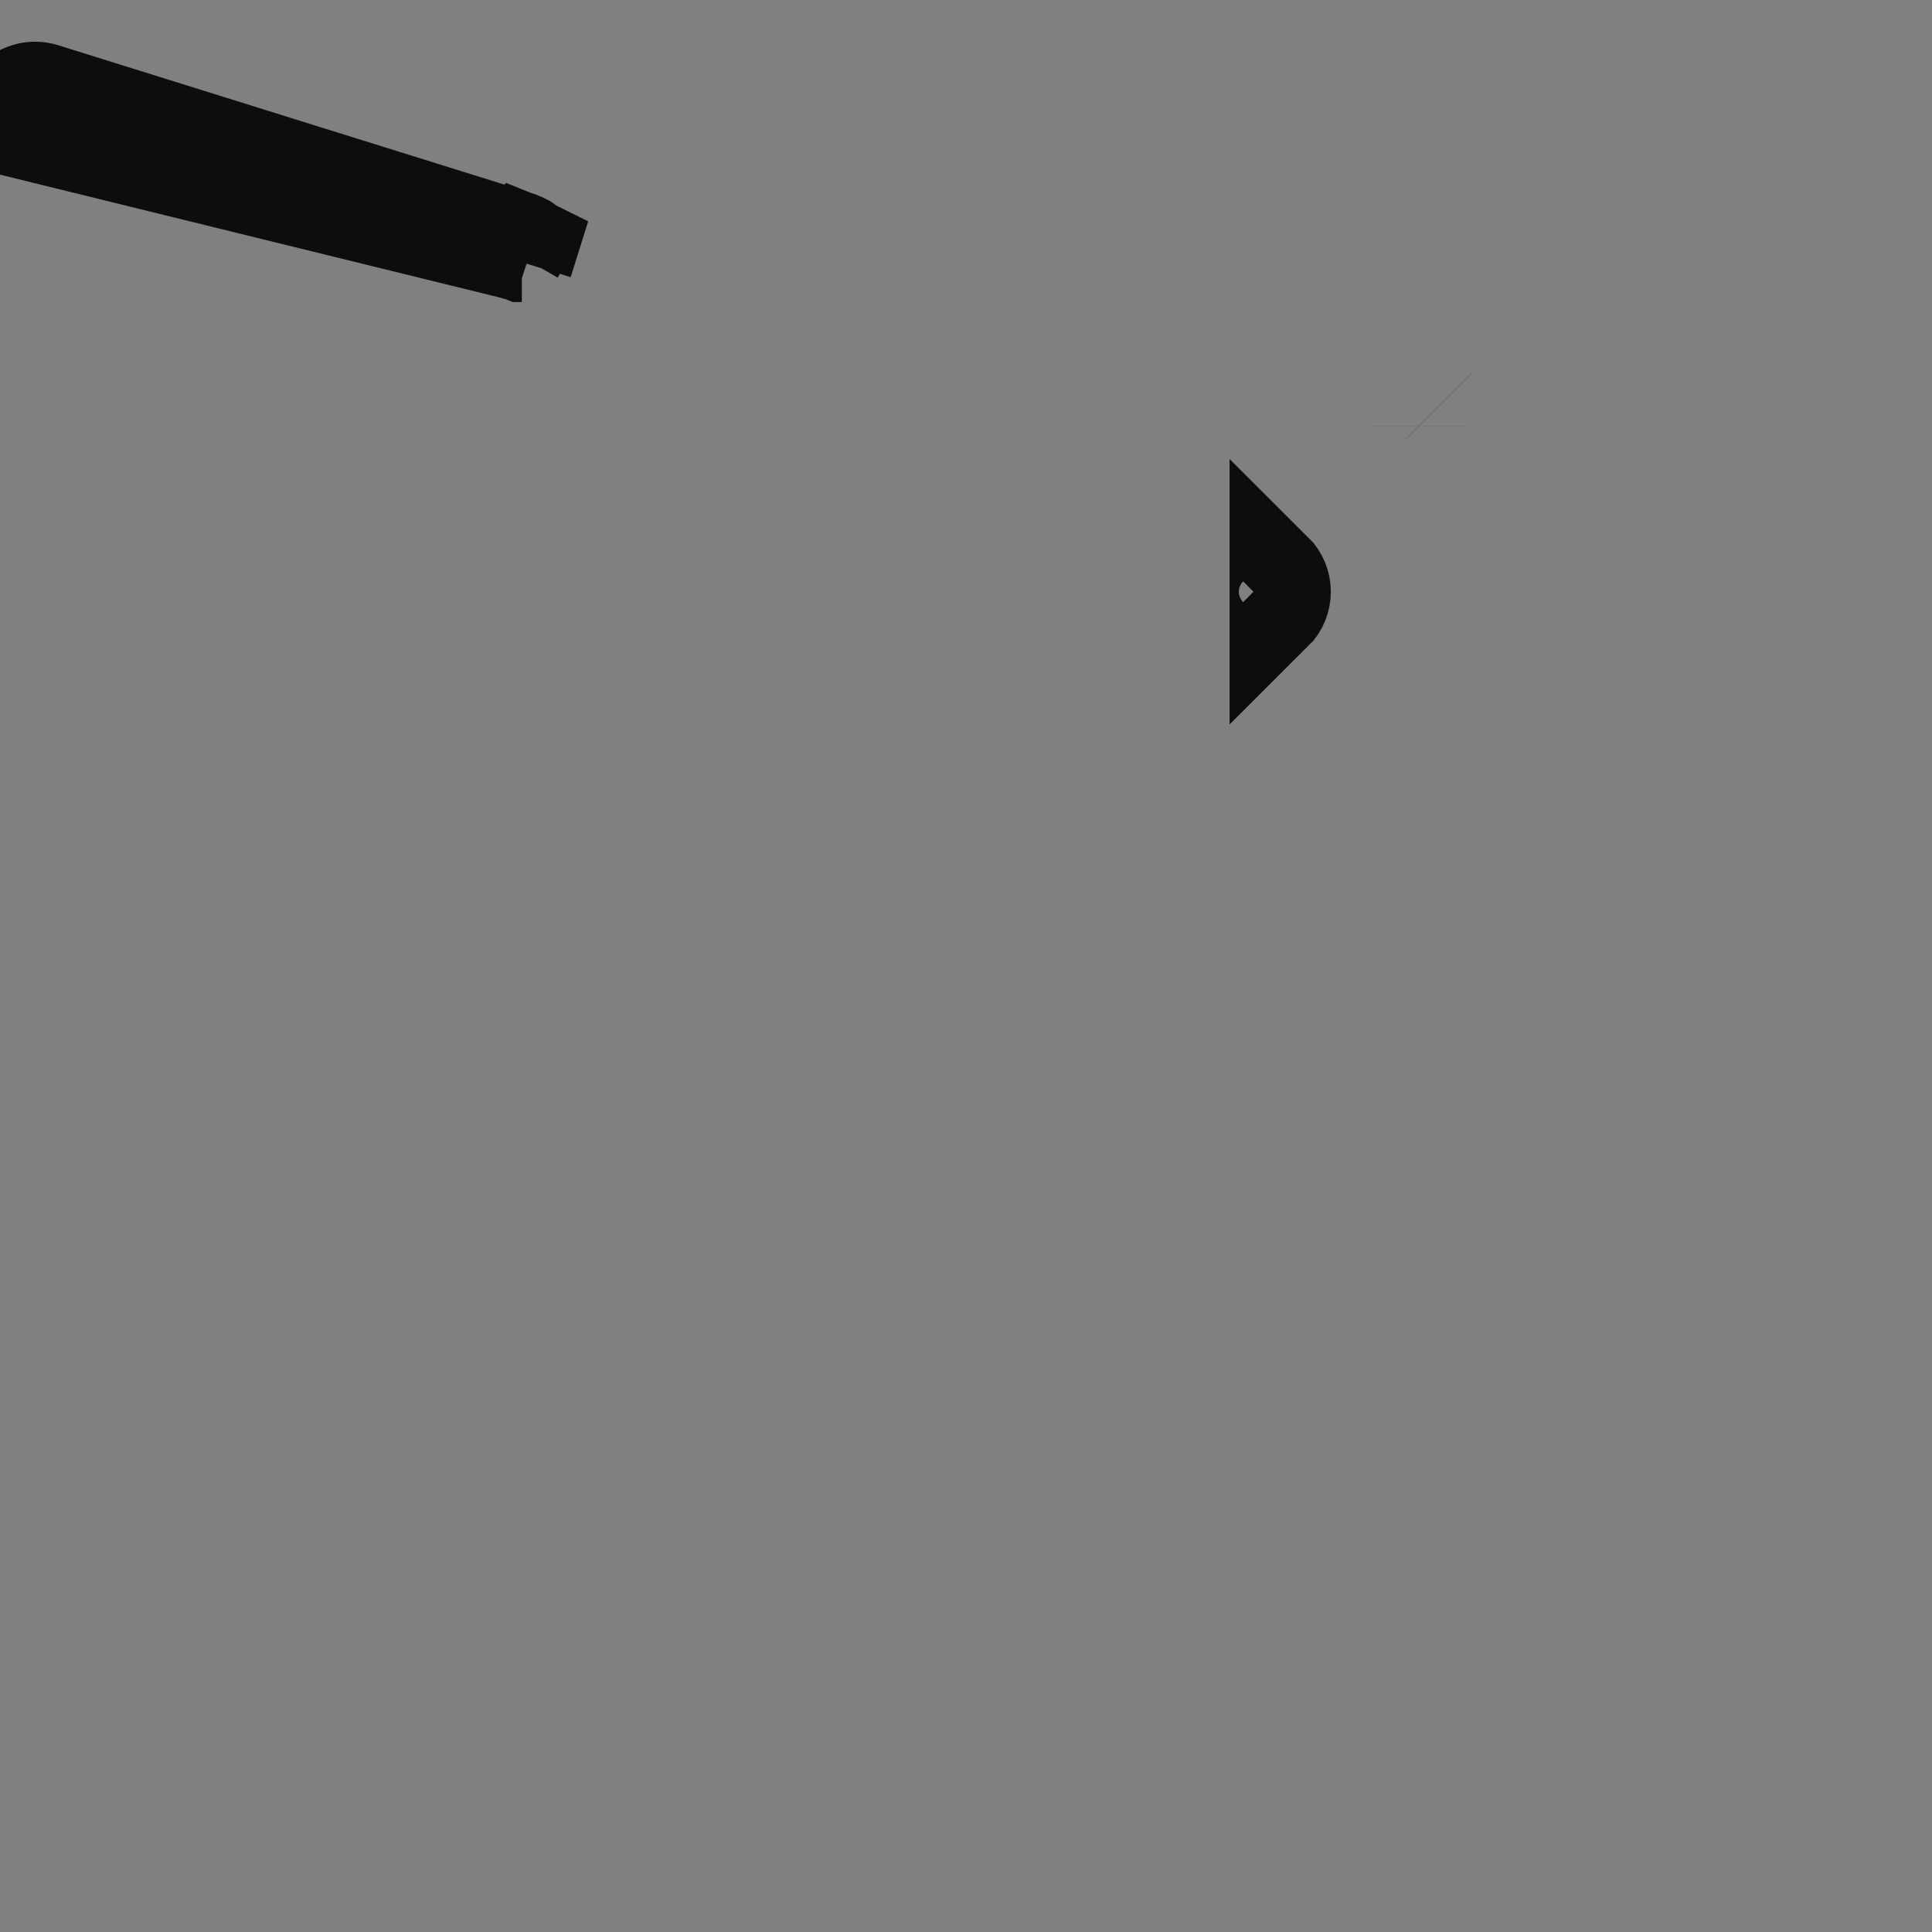 <svg width="21" height="21" viewBox="0 0 21 21" fill="none" xmlns="http://www.w3.org/2000/svg">
<rect x="0" y="0" width="21" height="21" fill="#808080" stroke="none"/>
<path d="M5.717 2.613L5.629 2.768L5.632 2.771L5.639 2.773L5.665 2.781L5.67 2.783L5.67 2.783L5.672 2.783L5.743 2.806L5.726 2.863L5.788 2.665C5.786 2.664 5.784 2.662 5.782 2.661C5.781 2.66 5.779 2.659 5.778 2.658C5.765 2.646 5.752 2.636 5.737 2.626C5.735 2.625 5.733 2.623 5.73 2.621C5.726 2.618 5.722 2.615 5.717 2.613ZM5.717 2.613L5.628 2.767M5.717 2.613C5.7 2.603 5.682 2.596 5.663 2.589M5.628 2.767L0.055 1.397C0.017 1.276 0.05 1.143 0.14 1.053C0.23 0.963 0.363 0.931 0.484 0.969L5.65 2.583C5.652 2.583 5.654 2.584 5.657 2.586C5.659 2.587 5.661 2.588 5.663 2.589M5.628 2.767L5.61 2.749L5.663 2.589M5.628 2.767L5.606 2.745L5.663 2.589M0.231 16.273V16.273ZM13.512 6.543C13.512 6.543 13.512 6.543 13.512 6.543L13.512 6.543ZM15.424 4.632C15.424 4.632 15.424 4.631 15.424 4.631L15.424 4.632ZM15.647 4.409L15.646 4.408L15.647 4.409ZM13.865 6.674C13.999 6.541 13.999 6.323 13.865 6.19V6.674Z" fill="#FCFDFF" stroke="#0D0D0D"/>
</svg>
